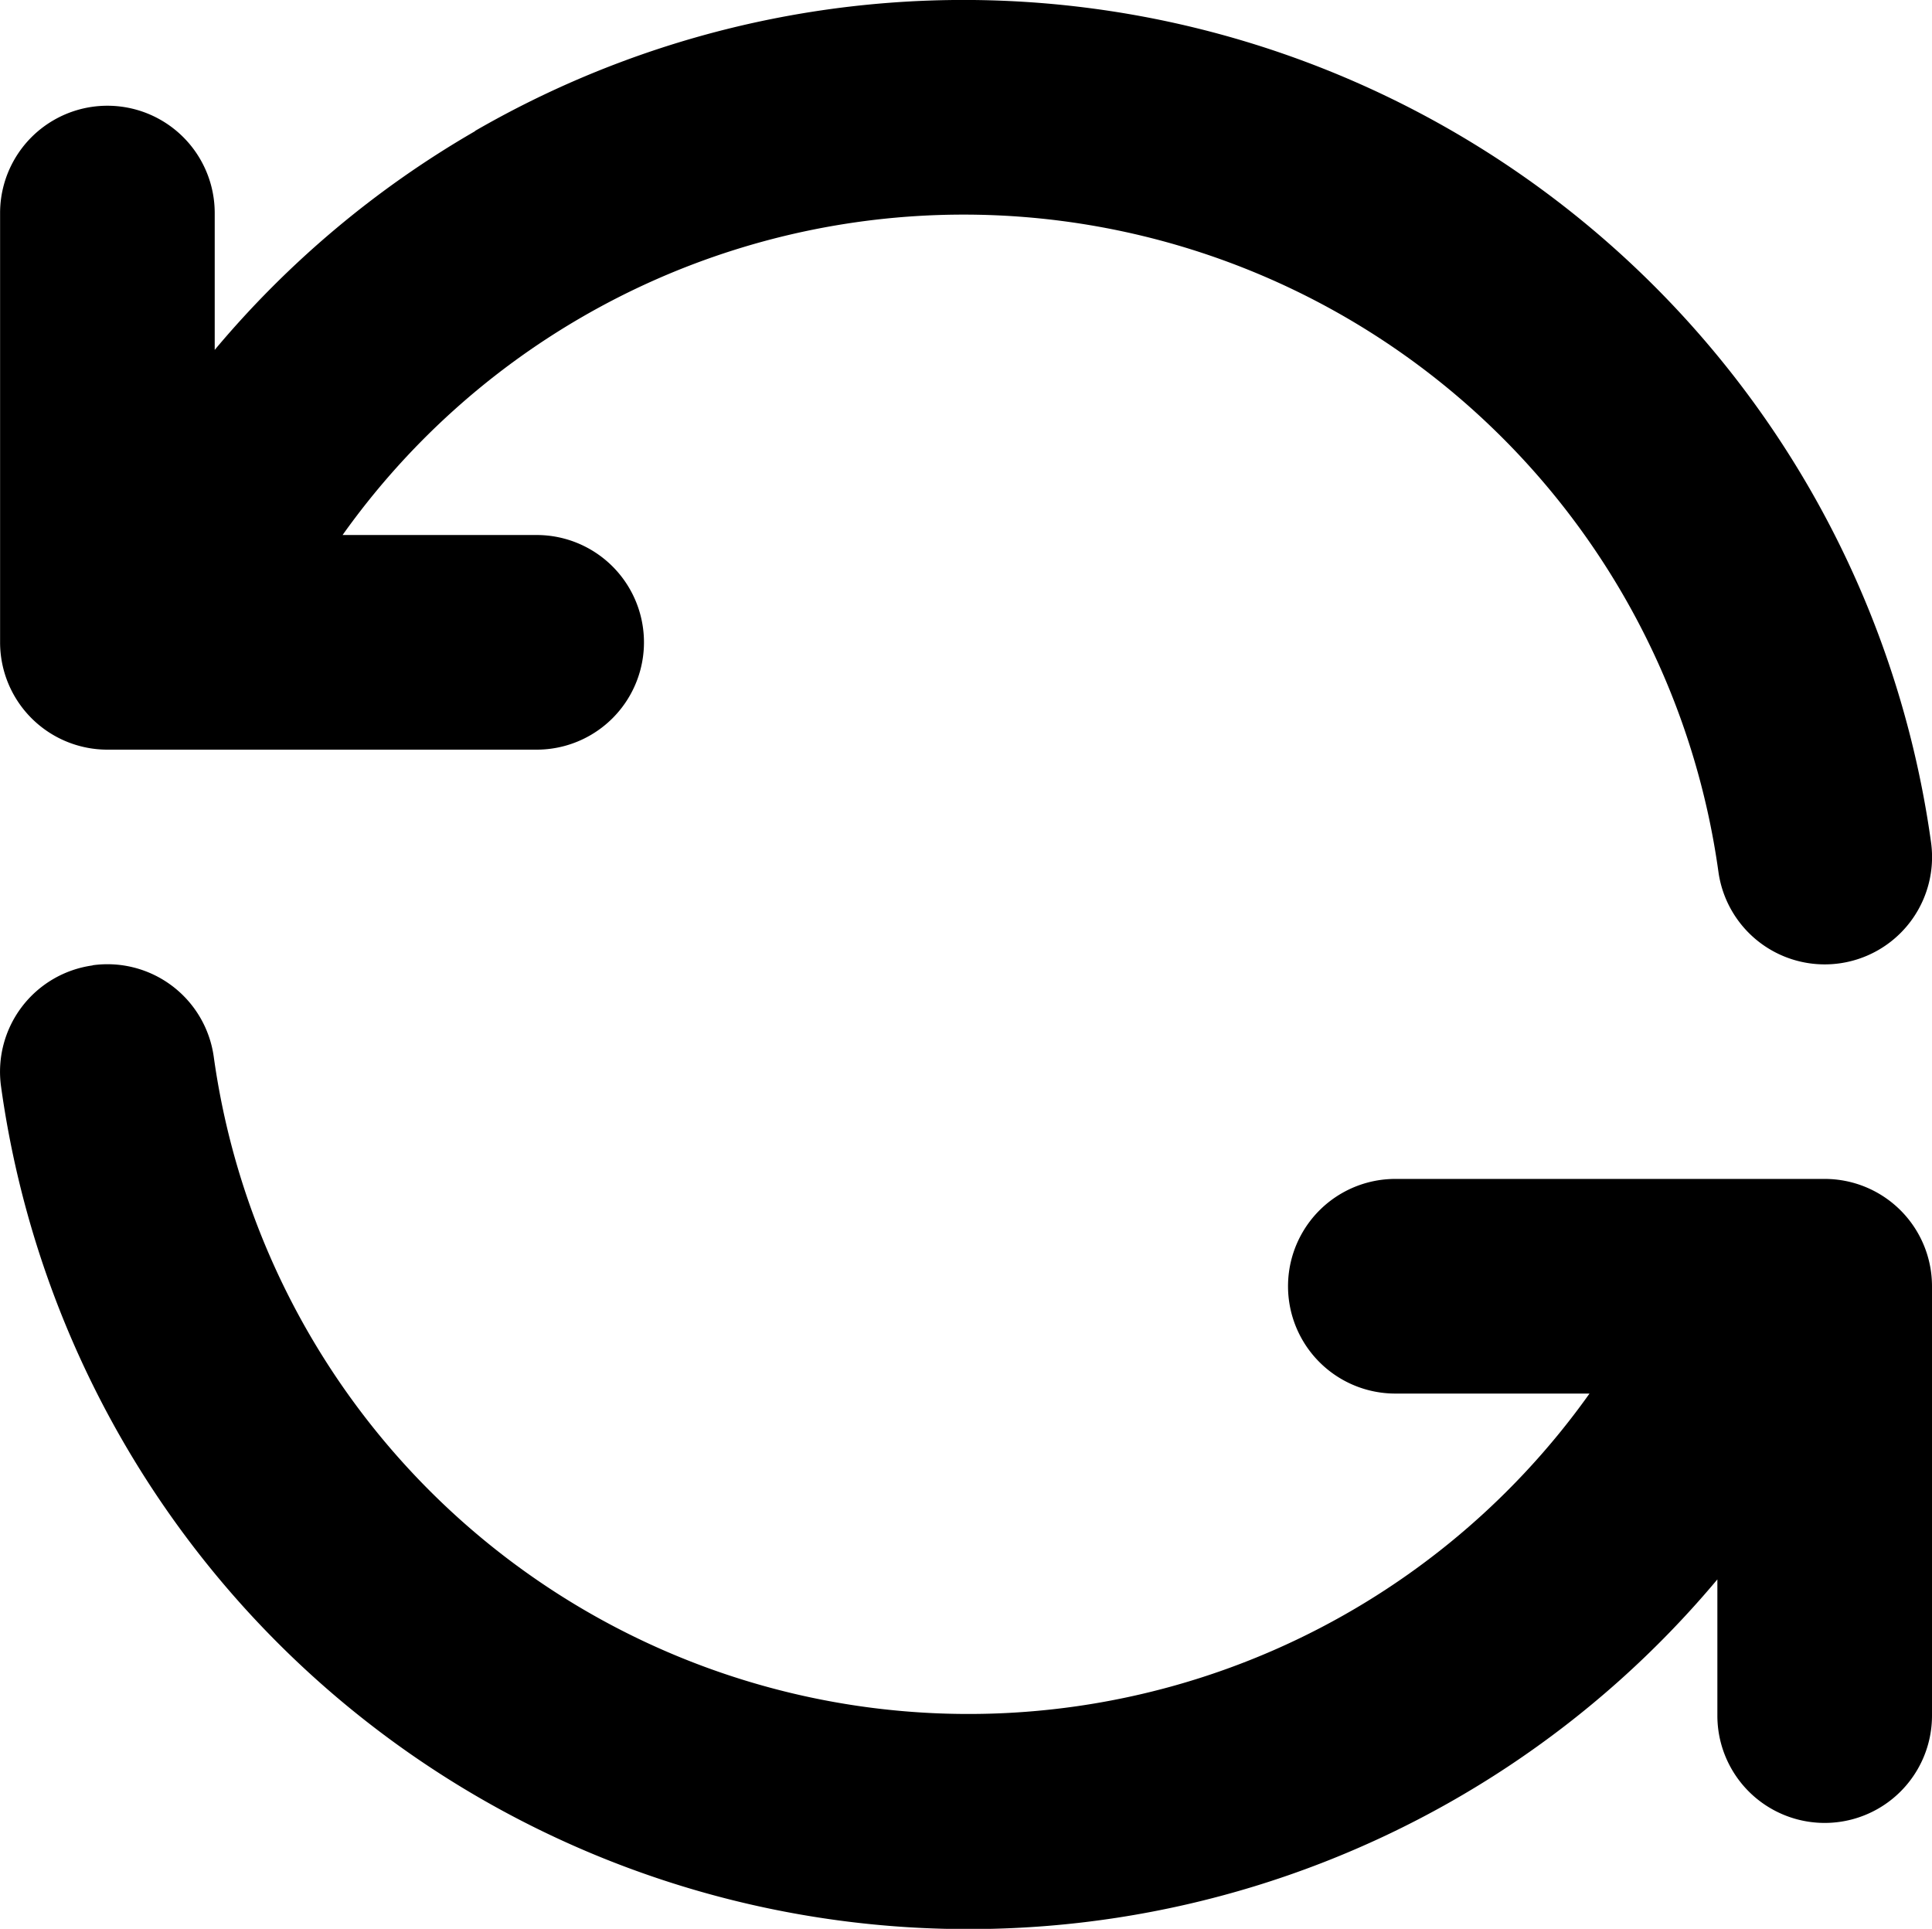 <svg xmlns="http://www.w3.org/2000/svg" width="22" height="21.963" viewBox="0 0 22 21.963">
  <path id="refresh" d="M8.944,4.507a11.122,11.122,0,0,1,6.987-1.4l-.156,1.211.156-1.211a11.122,11.122,0,0,1,9.593,9.5,1.222,1.222,0,0,1-2.421.336,8.677,8.677,0,0,0-2.489-4.971h0A8.677,8.677,0,0,0,10.166,6.624h0A8.678,8.678,0,0,0,7.436,9.108H9.646a1.222,1.222,0,0,1,0,2.444H4.758a1.222,1.222,0,0,1-1.222-1.222V5.442a1.222,1.222,0,0,1,2.444,0V7a11.121,11.121,0,0,1,2.964-2.49Zm-4.354,9.5a1.222,1.222,0,0,1,1.379,1.042,8.678,8.678,0,0,0,7.484,7.412h0a8.678,8.678,0,0,0,8.182-3.577H19.424a1.222,1.222,0,1,1,0-2.444h4.889a1.222,1.222,0,0,1,1.222,1.222v4.889a1.222,1.222,0,1,1-2.444,0V21A11.122,11.122,0,0,1,3.547,15.388a1.222,1.222,0,0,1,1.042-1.379Z" transform="translate(-3.535 -3.016)" fill-rule="evenodd"/>
</svg>
